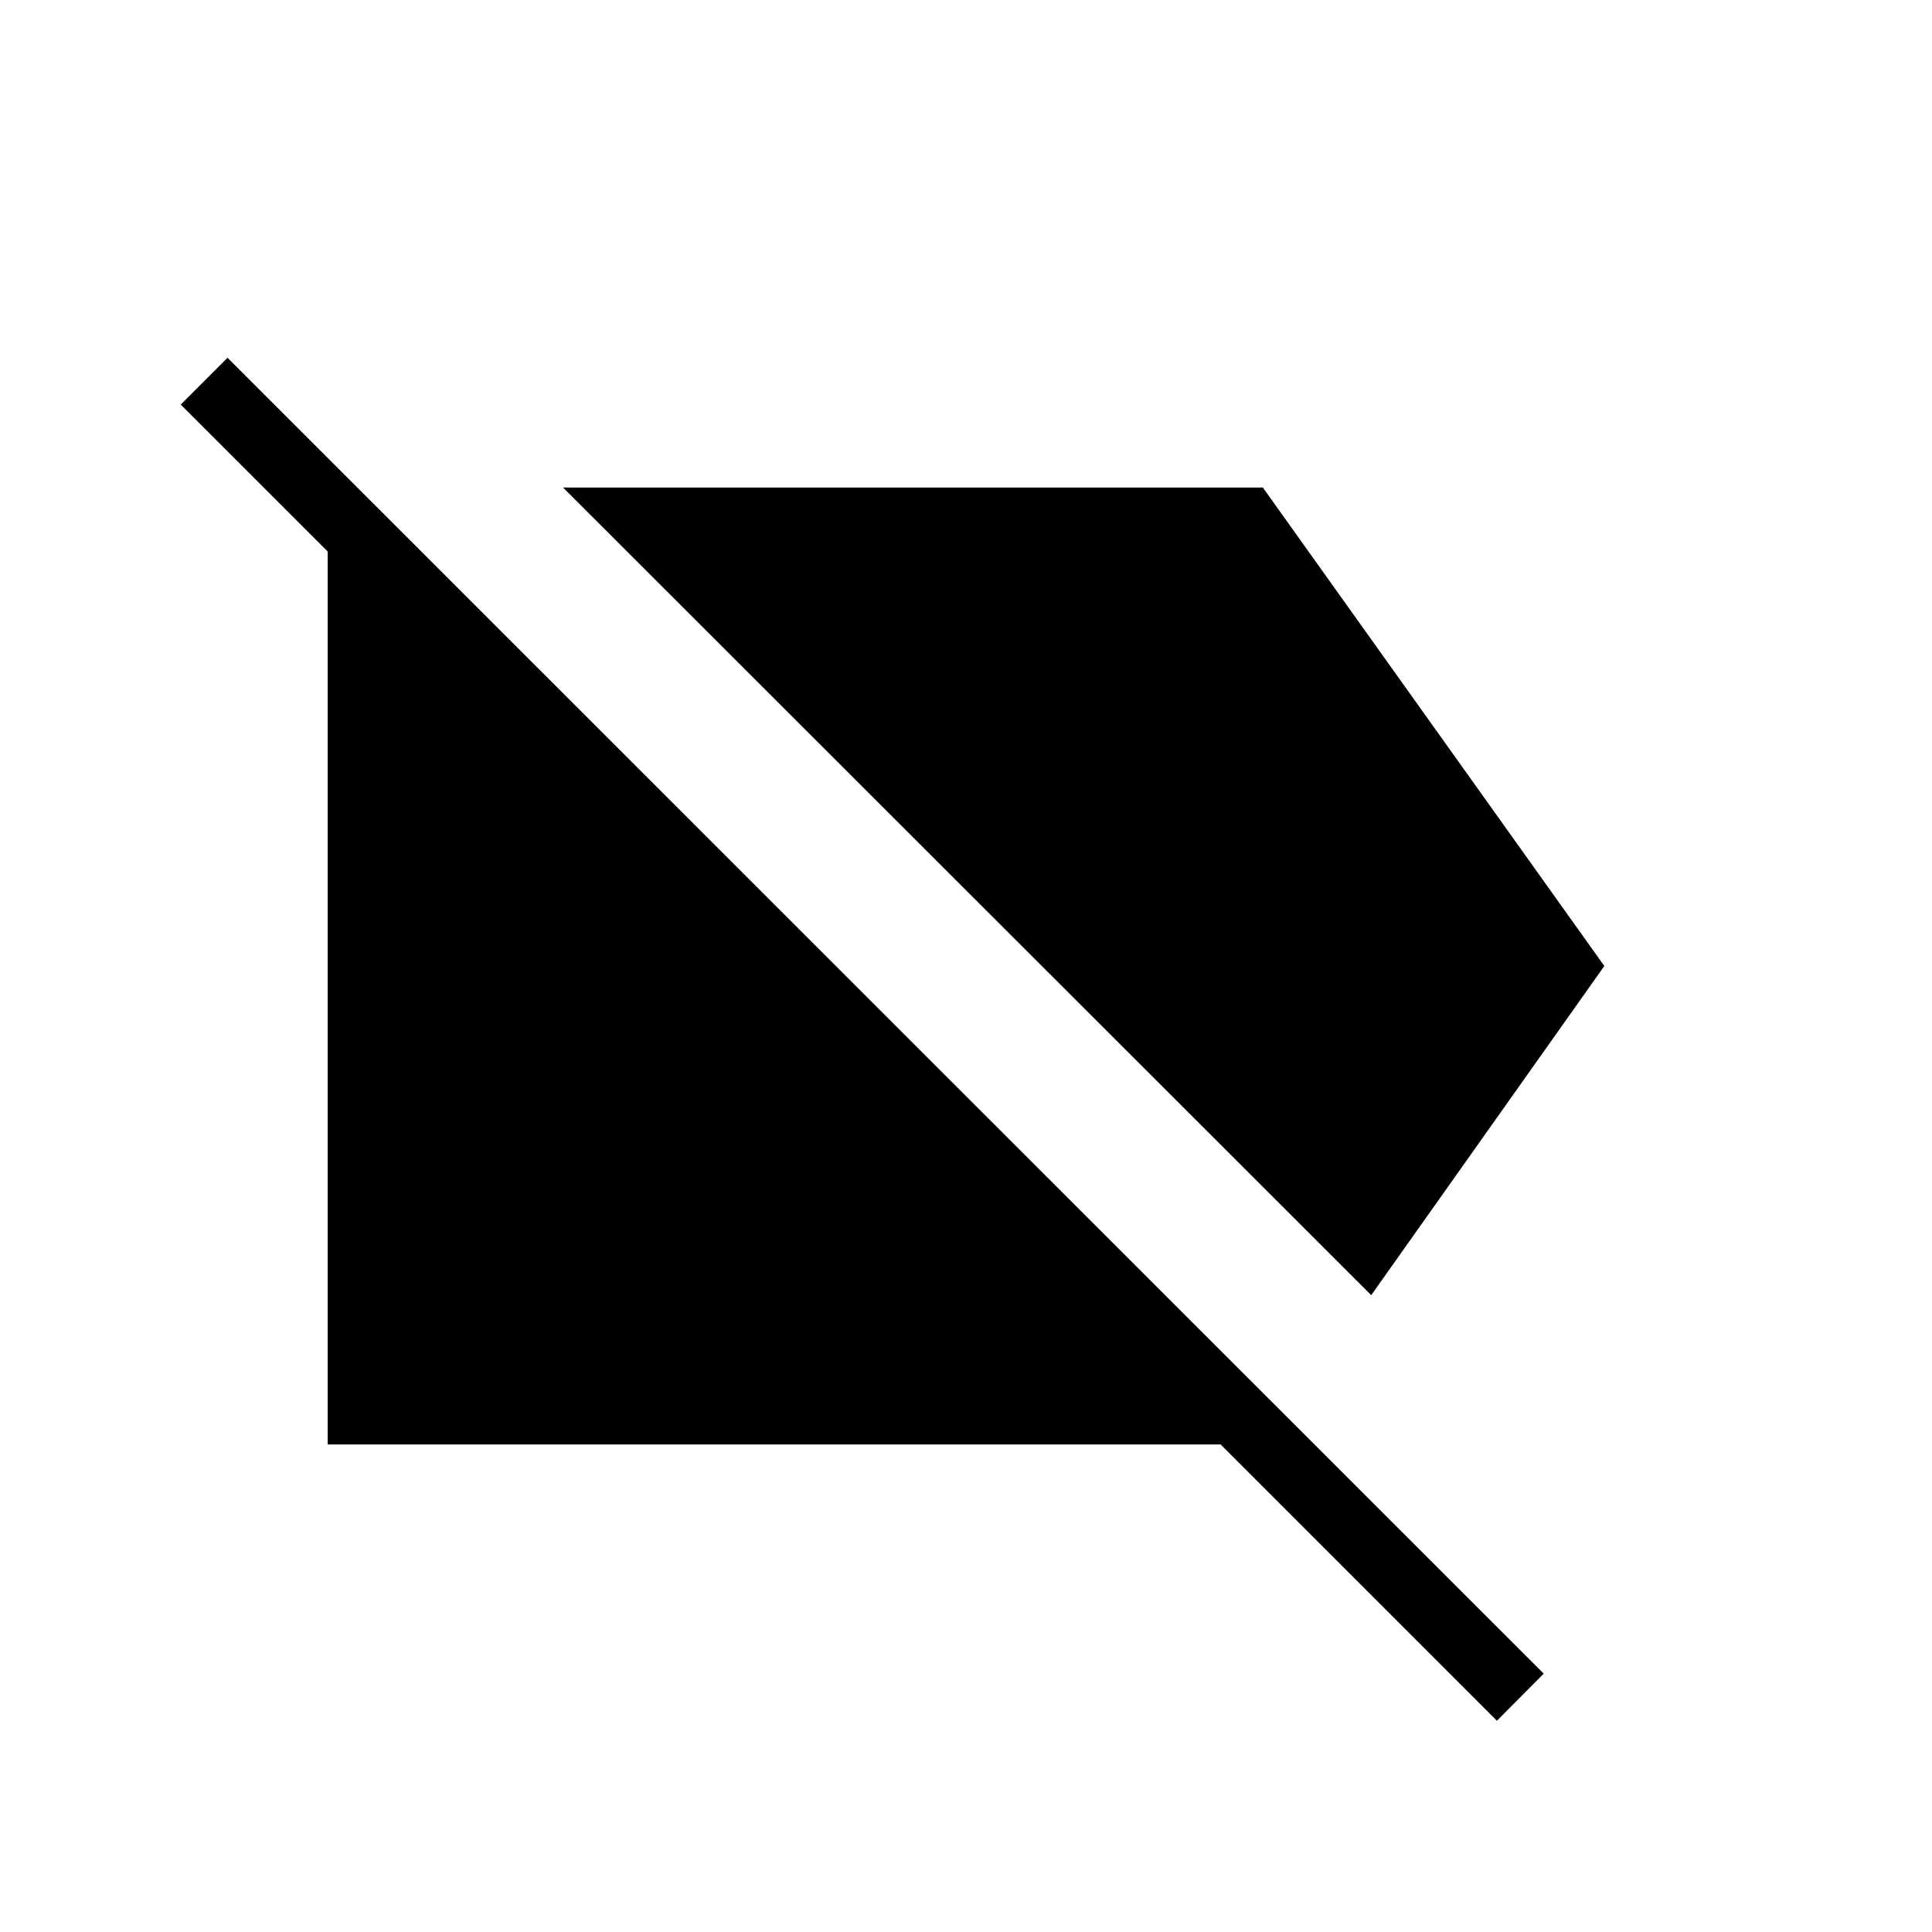<svg xmlns="http://www.w3.org/2000/svg" height="40" viewBox="0 -960 960 960" width="40"><path d="m681.35-316.44-401.57-401.3h347.73L797.18-480 681.35-316.44Zm62.46 211.47L606.53-242.26H162.82v-443.7l-73.01-73.01 23.25-23.26 654 653.85-23.25 23.41Z"/></svg>